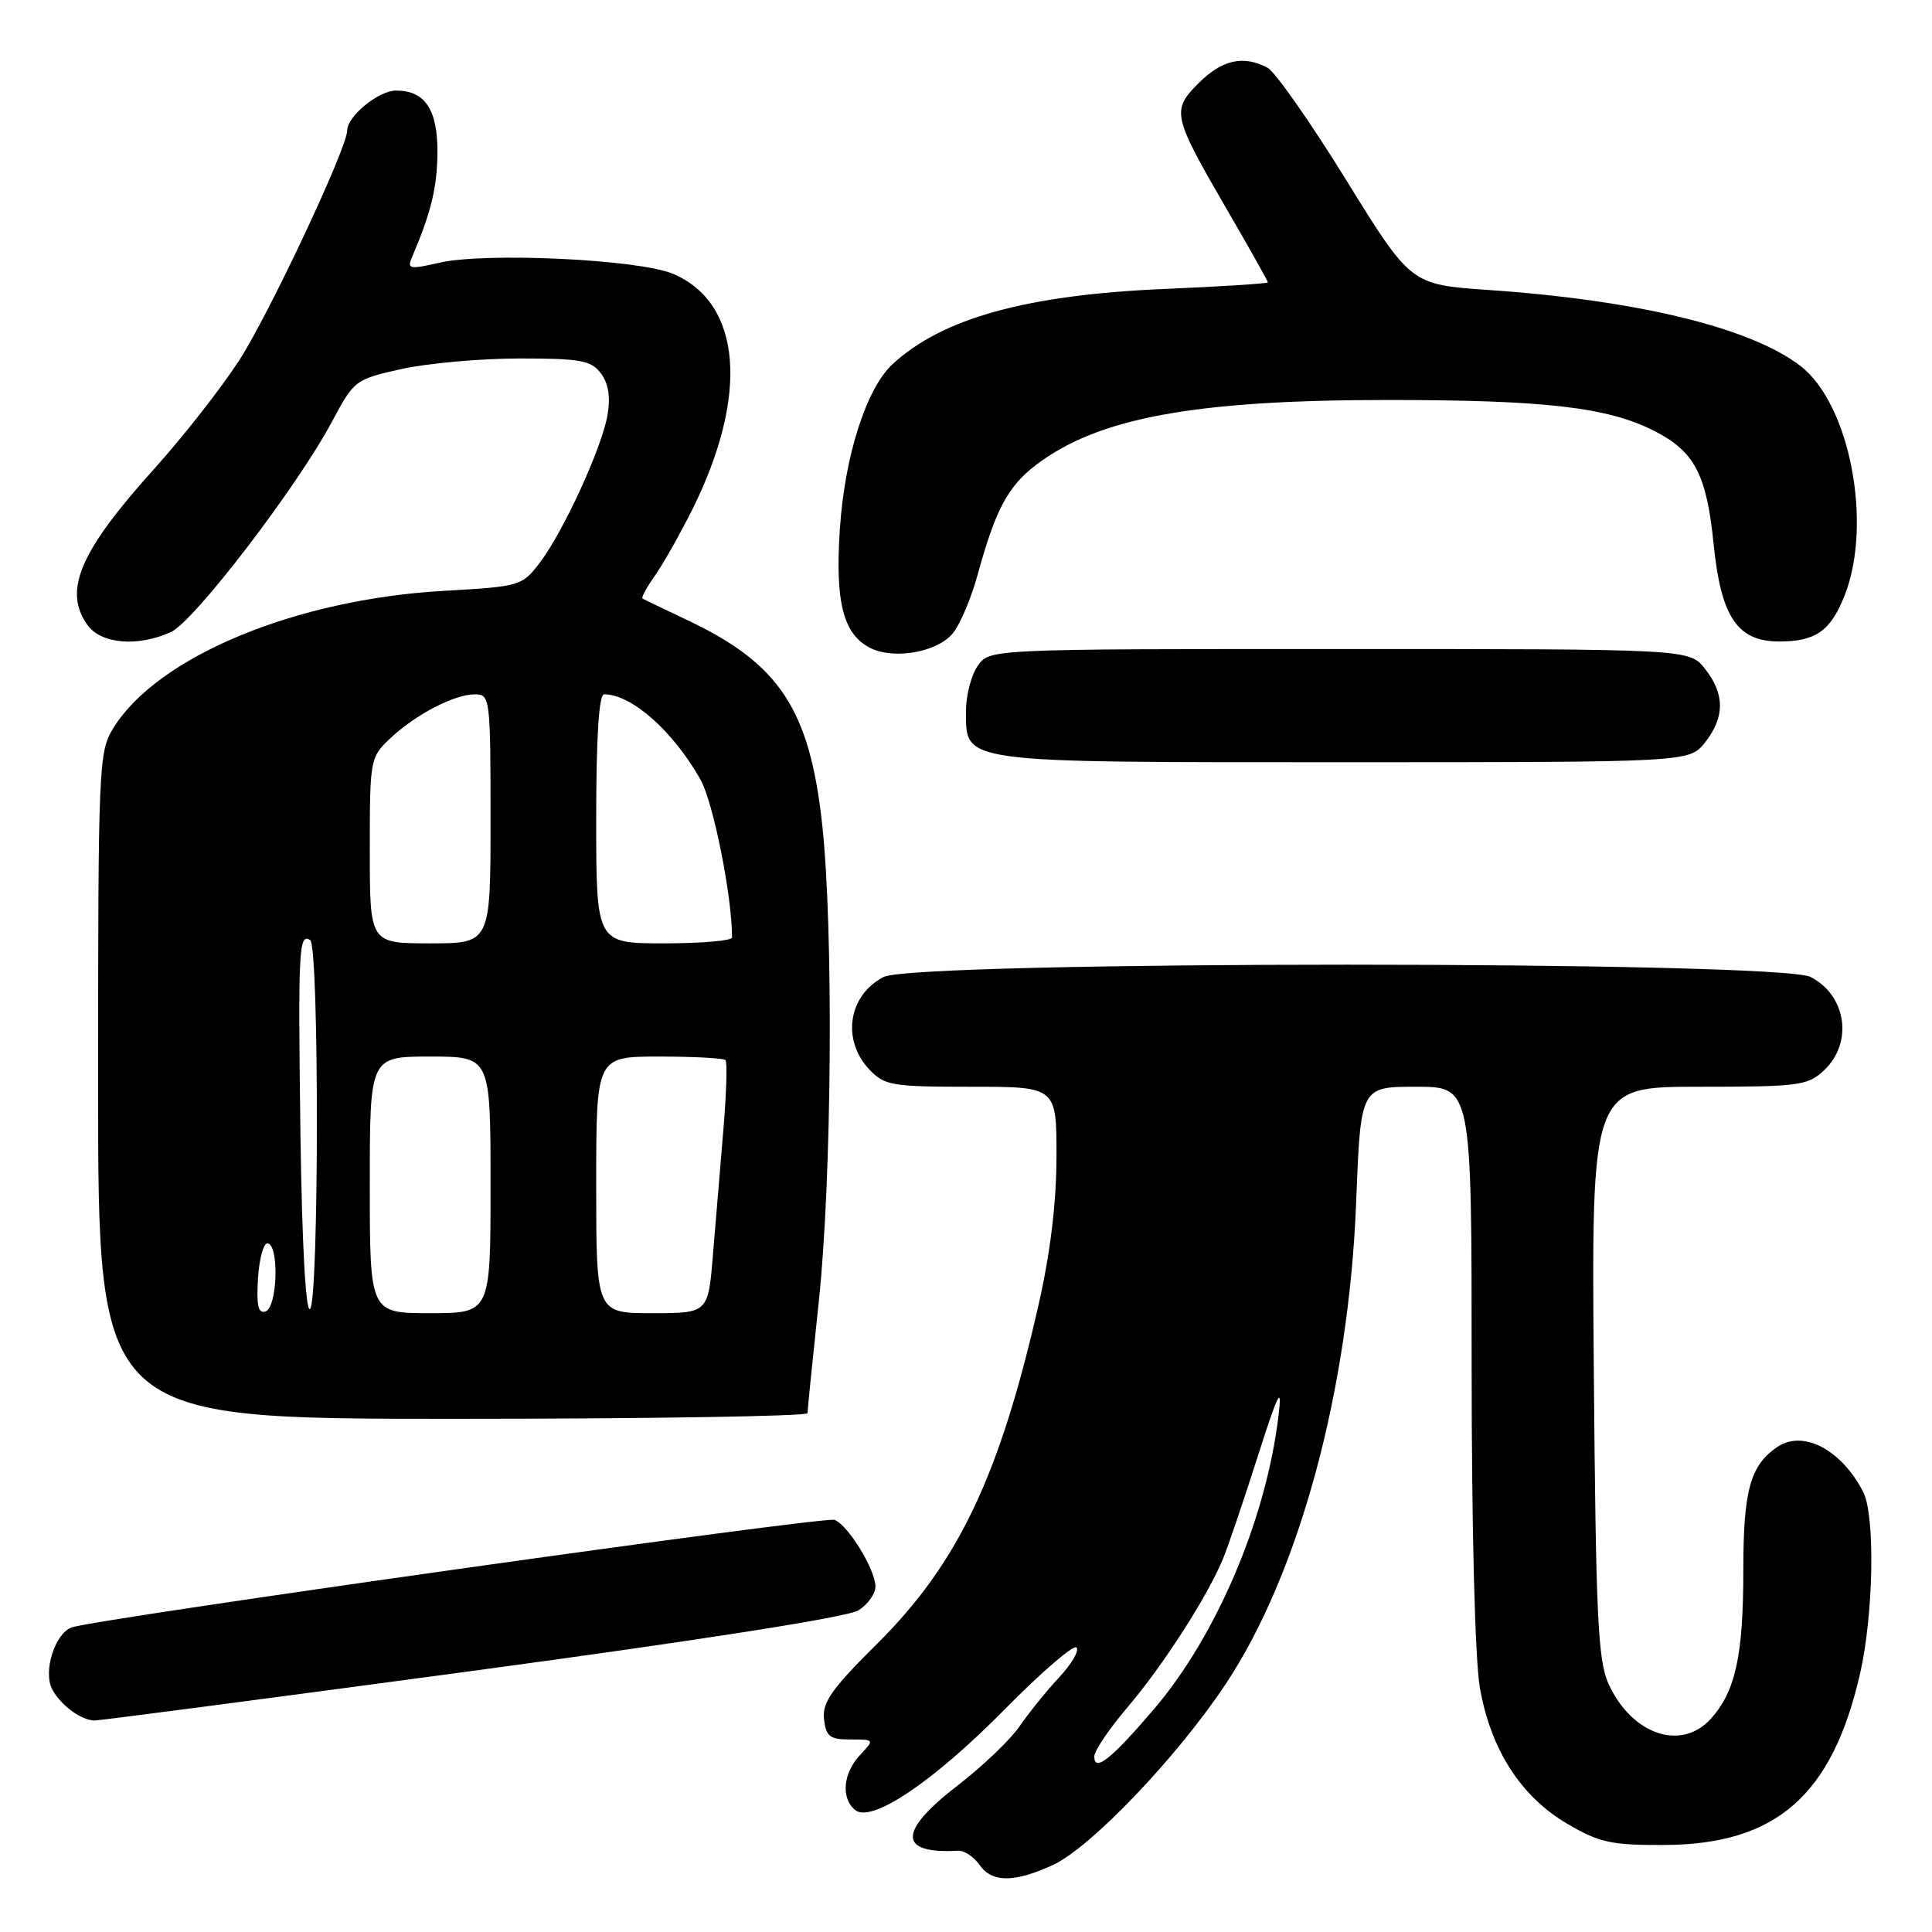 <?xml version="1.0" encoding="UTF-8" standalone="no"?>
<!DOCTYPE svg PUBLIC "-//W3C//DTD SVG 1.1//EN" "http://www.w3.org/Graphics/SVG/1.1/DTD/svg11.dtd" >
<svg xmlns="http://www.w3.org/2000/svg" xmlns:xlink="http://www.w3.org/1999/xlink" version="1.1" viewBox="0 0 256 256">
 <g >
 <path fill="currentColor"
d=" M 139.50 247.13 C 144.50 244.84 155.96 232.85 162.40 223.16 C 172.16 208.47 178.73 184.19 179.70 159.25 C 180.29 144.00 180.29 144.00 187.64 144.00 C 195.00 144.00 195.00 144.00 195.00 180.67 C 195.00 202.73 195.44 219.84 196.09 223.62 C 197.52 231.83 201.51 238.04 207.67 241.66 C 211.91 244.15 213.48 244.50 220.50 244.47 C 235.34 244.41 242.76 237.93 246.46 221.80 C 248.26 213.96 248.49 200.81 246.88 197.68 C 243.96 192.03 238.86 189.39 235.44 191.77 C 231.90 194.22 231.00 197.53 231.00 208.07 C 231.00 219.39 229.96 224.13 226.69 227.75 C 222.76 232.09 216.20 229.84 213.14 223.12 C 211.73 220.01 211.46 214.18 211.19 181.75 C 210.87 144.00 210.87 144.00 225.12 144.00 C 238.38 144.00 239.53 143.85 241.69 141.83 C 245.57 138.18 244.68 131.92 239.93 129.46 C 235.70 127.28 121.30 127.28 117.07 129.46 C 112.41 131.88 111.49 137.76 115.17 141.69 C 117.20 143.84 118.13 144.00 128.67 144.00 C 140.00 144.00 140.00 144.00 139.99 153.25 C 139.98 159.39 139.18 166.03 137.59 173.00 C 132.43 195.65 126.93 207.17 116.23 217.80 C 110.20 223.78 108.93 225.58 109.19 227.80 C 109.45 230.11 109.97 230.50 112.70 230.49 C 115.89 230.49 115.89 230.49 113.95 232.56 C 111.71 234.94 111.41 238.27 113.30 239.83 C 115.46 241.63 123.71 236.07 133.23 226.40 C 138.01 221.55 142.24 217.91 142.64 218.30 C 143.04 218.70 142.00 220.49 140.34 222.26 C 138.68 224.04 136.32 226.96 135.10 228.74 C 133.88 230.52 130.21 234.03 126.94 236.55 C 118.96 242.69 118.96 245.68 126.96 245.23 C 127.76 245.19 129.02 246.02 129.77 247.08 C 131.44 249.47 134.34 249.49 139.50 247.13 Z  M 62.50 221.42 C 92.78 217.34 112.36 214.27 113.75 213.38 C 114.99 212.60 116.00 211.18 116.00 210.23 C 115.99 207.97 112.38 202.08 110.58 201.39 C 109.27 200.89 12.31 214.56 9.47 215.65 C 7.24 216.50 5.68 221.54 6.93 223.87 C 8.05 225.95 10.70 227.91 12.50 227.98 C 13.05 228.00 35.55 225.05 62.50 221.42 Z  M 107.00 187.25 C 107.00 186.84 107.67 180.20 108.49 172.50 C 110.23 156.16 110.46 123.15 108.94 109.21 C 107.28 94.01 103.29 87.96 91.14 82.20 C 88.04 80.73 85.34 79.43 85.14 79.32 C 84.94 79.21 85.67 77.85 86.76 76.31 C 87.85 74.76 90.09 70.80 91.74 67.50 C 99.29 52.34 98.28 40.13 89.17 36.28 C 84.63 34.36 64.28 33.40 58.18 34.82 C 54.32 35.71 53.93 35.64 54.56 34.16 C 57.11 28.19 57.92 24.89 57.96 20.32 C 58.01 14.53 56.34 12.00 52.47 12.00 C 50.16 12.00 46.00 15.41 46.00 17.31 C 46.00 19.62 35.56 41.82 31.65 47.82 C 29.26 51.49 24.26 57.87 20.55 61.99 C 10.58 73.05 8.35 78.20 11.56 82.78 C 13.35 85.33 18.23 85.76 22.65 83.75 C 25.73 82.35 39.38 64.51 43.98 55.89 C 46.92 50.37 47.07 50.26 53.23 48.89 C 56.68 48.13 63.70 47.50 68.83 47.50 C 77.00 47.50 78.34 47.75 79.64 49.50 C 80.63 50.84 80.91 52.65 80.50 55.00 C 79.72 59.41 74.65 70.46 71.51 74.58 C 69.17 77.64 68.91 77.72 58.81 78.29 C 39.18 79.40 20.87 87.00 15.02 96.47 C 13.07 99.62 13.00 101.37 13.00 143.87 C 13.00 188.00 13.00 188.00 60.00 188.00 C 85.85 188.00 107.00 187.66 107.00 187.25 Z  M 225.93 98.37 C 228.56 95.02 228.56 91.98 225.93 88.63 C 223.85 86.00 223.85 86.00 177.48 86.00 C 131.11 86.00 131.11 86.00 129.56 88.22 C 128.70 89.44 128.00 92.12 128.00 94.17 C 128.00 101.17 126.76 101.00 178.15 101.00 C 223.85 101.00 223.85 101.00 225.93 98.37 Z  M 126.26 83.91 C 127.22 82.73 128.71 79.23 129.55 76.13 C 131.89 67.58 133.55 64.44 137.26 61.62 C 145.46 55.36 158.25 53.00 183.90 53.00 C 204.75 53.00 213.05 53.96 219.20 57.10 C 224.55 59.83 226.14 62.87 227.07 72.15 C 228.04 81.76 230.22 85.00 235.74 85.00 C 240.56 85.00 242.53 83.63 244.38 79.01 C 248.19 69.49 245.13 53.49 238.53 48.46 C 231.91 43.40 216.98 39.78 197.19 38.42 C 186.94 37.71 186.94 37.71 178.36 23.83 C 173.65 16.20 168.96 9.52 167.96 8.98 C 164.78 7.28 161.94 7.91 158.85 10.99 C 155.20 14.65 155.33 15.27 162.60 27.81 C 165.57 32.92 168.00 37.25 168.00 37.41 C 168.00 37.57 161.81 37.97 154.25 38.29 C 136.03 39.07 124.84 42.17 118.26 48.26 C 114.78 51.48 111.90 60.51 111.28 70.19 C 110.65 79.83 111.74 84.05 115.32 85.86 C 118.46 87.44 124.21 86.42 126.26 83.91 Z  M 145.00 232.74 C 145.00 231.99 146.99 229.05 149.42 226.20 C 154.10 220.72 160.09 211.39 162.09 206.46 C 162.76 204.83 164.81 198.78 166.65 193.00 C 169.38 184.47 169.90 183.44 169.42 187.50 C 167.80 201.22 161.21 216.74 152.88 226.50 C 147.24 233.10 145.00 234.88 145.00 232.74 Z  M 34.19 169.35 C 34.36 166.68 34.95 164.61 35.50 164.75 C 37.02 165.13 36.74 173.25 35.19 173.77 C 34.21 174.10 33.96 173.01 34.19 169.35 Z  M 39.81 150.27 C 39.49 125.73 39.59 123.63 41.10 124.56 C 42.31 125.31 42.27 172.72 41.07 173.46 C 40.50 173.81 40.01 164.64 39.81 150.27 Z  M 49.00 157.00 C 49.00 140.00 49.00 140.00 57.00 140.00 C 65.00 140.00 65.00 140.00 65.00 157.00 C 65.00 174.00 65.00 174.00 57.00 174.00 C 49.00 174.00 49.00 174.00 49.00 157.00 Z  M 79.00 157.00 C 79.00 140.00 79.00 140.00 87.33 140.00 C 91.92 140.00 95.88 140.21 96.13 140.46 C 96.38 140.72 96.26 144.88 95.85 149.71 C 95.44 154.55 94.82 161.99 94.47 166.25 C 93.83 174.00 93.83 174.00 86.41 174.00 C 79.00 174.00 79.00 174.00 79.00 157.00 Z  M 49.00 112.69 C 49.00 100.55 49.04 100.34 51.75 97.80 C 55.14 94.63 60.22 92.00 62.95 92.00 C 64.93 92.00 65.00 92.53 65.00 108.50 C 65.00 125.00 65.00 125.00 57.00 125.00 C 49.00 125.00 49.00 125.00 49.00 112.69 Z  M 79.00 108.50 C 79.00 97.65 79.36 92.00 80.05 92.00 C 83.68 92.00 89.13 96.81 92.80 103.26 C 94.50 106.25 97.00 118.71 97.00 124.22 C 97.00 124.65 92.95 125.00 88.00 125.00 C 79.00 125.00 79.00 125.00 79.00 108.50 Z "/>
</g>
</svg>